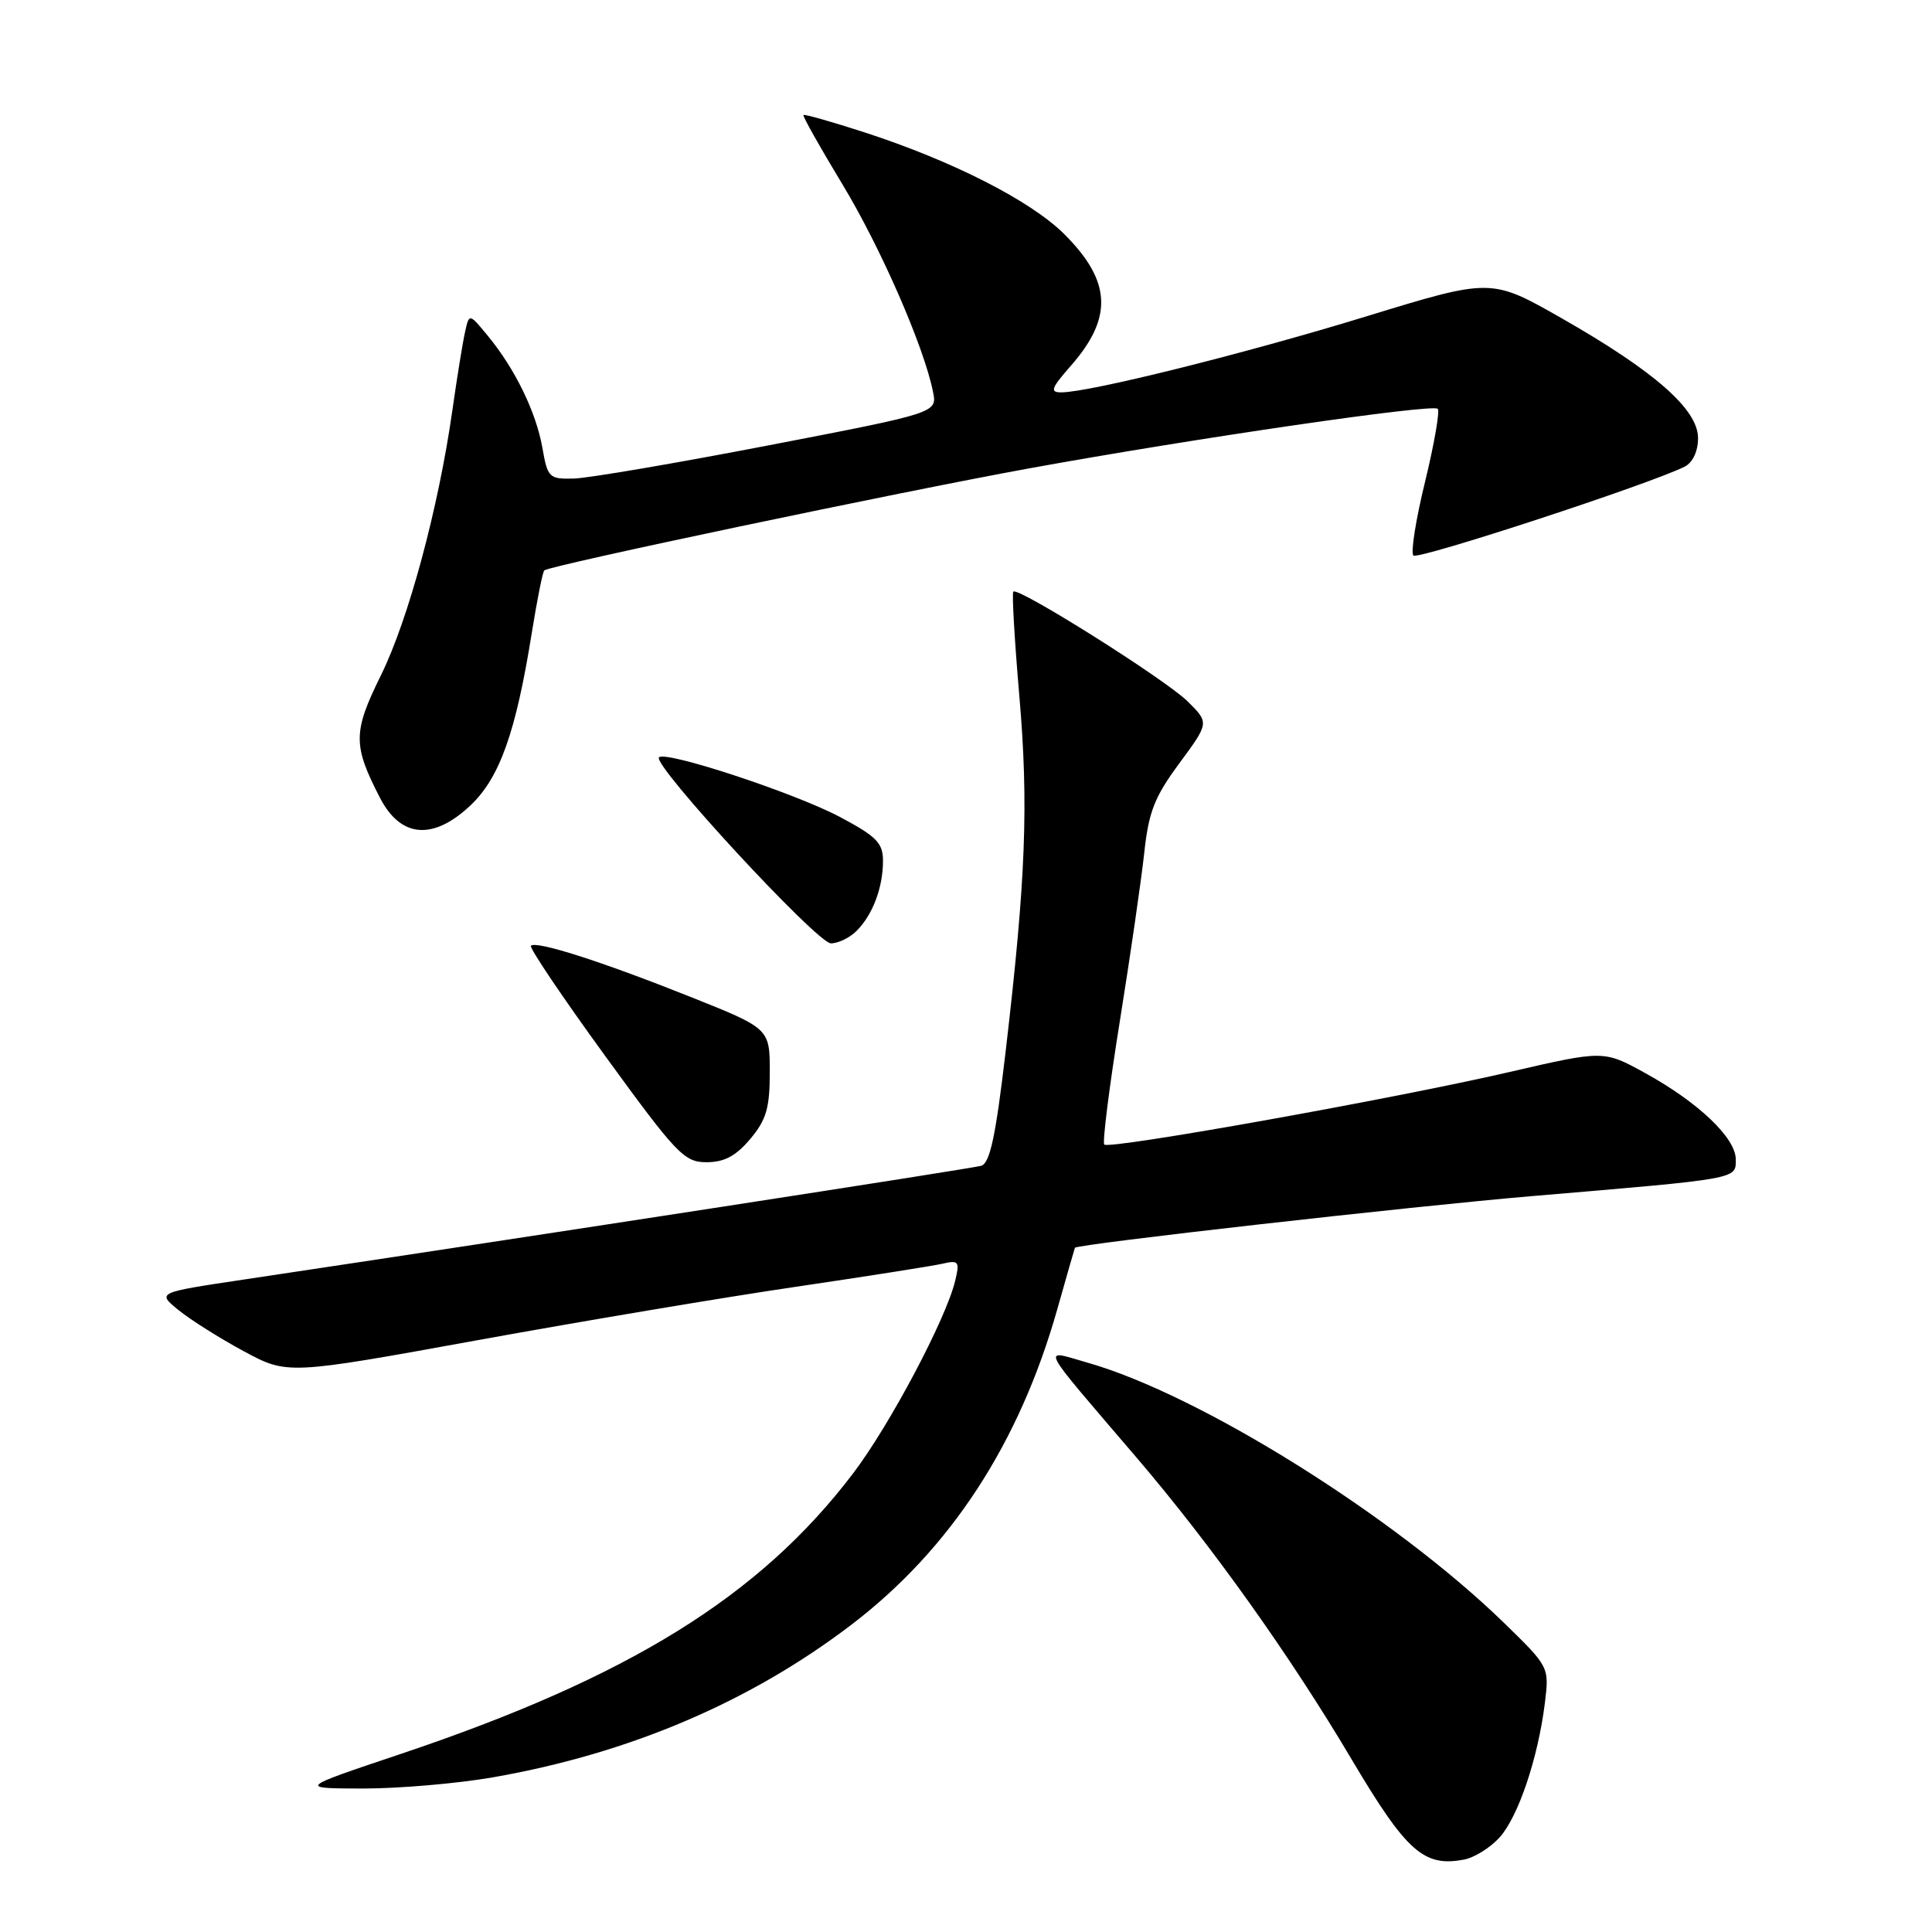 <?xml version="1.0" encoding="UTF-8" standalone="no"?>
<!DOCTYPE svg PUBLIC "-//W3C//DTD SVG 1.1//EN" "http://www.w3.org/Graphics/SVG/1.1/DTD/svg11.dtd" >
<svg xmlns="http://www.w3.org/2000/svg" xmlns:xlink="http://www.w3.org/1999/xlink" version="1.1" viewBox="0 0 256 256">
 <g >
 <path fill="currentColor"
d=" M 198.72 243.45 C 201.20 240.67 203.79 232.96 204.70 225.69 C 205.29 220.88 205.29 220.88 199.26 215.01 C 184.73 200.89 159.02 184.82 144.14 180.57 C 137.96 178.81 137.37 177.66 150.62 193.16 C 160.54 204.77 170.99 219.43 179.13 233.18 C 186.36 245.36 188.67 247.43 194.00 246.40 C 195.38 246.14 197.50 244.81 198.72 243.45 Z  M 65.29 235.51 C 83.36 232.36 99.41 225.52 112.86 215.25 C 125.94 205.25 135.06 191.26 140.09 173.50 C 141.33 169.10 142.39 165.43 142.43 165.34 C 142.64 164.86 187.08 159.84 203.00 158.49 C 230.59 156.16 230.00 156.26 230.00 153.63 C 230.00 150.79 225.06 146.08 218.00 142.19 C 212.50 139.16 212.50 139.16 200.00 142.05 C 184.82 145.57 147.00 152.34 146.32 151.66 C 146.06 151.39 146.98 144.04 148.38 135.33 C 149.78 126.63 151.23 116.58 151.62 113.00 C 152.20 107.59 152.97 105.60 156.27 101.14 C 160.23 95.77 160.23 95.77 157.37 92.94 C 154.43 90.03 134.92 77.75 134.27 78.39 C 134.07 78.59 134.43 84.77 135.06 92.13 C 136.31 106.62 135.93 116.44 133.26 139.26 C 131.94 150.53 131.18 154.12 130.02 154.47 C 128.74 154.85 71.81 163.63 32.15 169.57 C 20.80 171.27 20.80 171.27 23.65 173.59 C 25.22 174.87 29.11 177.32 32.29 179.04 C 38.09 182.16 38.09 182.16 63.29 177.58 C 77.16 175.06 96.15 171.87 105.50 170.50 C 114.85 169.12 123.57 167.75 124.87 167.45 C 127.04 166.95 127.18 167.14 126.57 169.70 C 125.35 174.78 117.90 188.83 113.05 195.22 C 100.68 211.51 83.35 222.26 53.00 232.44 C 39.50 236.97 39.50 236.97 48.12 236.99 C 52.86 236.99 60.59 236.33 65.29 235.51 Z  M 99.41 150.92 C 101.54 148.39 102.00 146.83 102.00 142.06 C 102.00 136.28 102.00 136.28 91.41 132.06 C 79.70 127.39 71.04 124.62 70.35 125.32 C 70.10 125.56 74.52 132.12 80.16 139.88 C 89.67 152.96 90.66 154.00 93.62 154.00 C 95.97 154.00 97.51 153.18 99.41 150.92 Z  M 113.51 123.34 C 115.64 121.21 117.00 117.61 117.00 114.07 C 117.00 111.69 116.15 110.83 111.25 108.23 C 105.25 105.06 88.22 99.45 87.32 100.35 C 86.37 101.29 108.28 125.00 110.10 125.00 C 111.06 125.00 112.60 124.26 113.51 123.34 Z  M 62.34 106.72 C 66.21 103.06 68.35 97.05 70.46 83.89 C 71.16 79.52 71.91 75.77 72.12 75.58 C 72.81 74.94 119.13 65.20 136.38 62.06 C 158.33 58.07 189.81 53.48 190.51 54.17 C 190.80 54.47 190.05 58.81 188.83 63.83 C 187.60 68.84 186.91 73.24 187.28 73.61 C 187.88 74.22 218.87 64.06 223.25 61.82 C 224.30 61.28 225.00 59.79 225.00 58.05 C 225.00 54.25 219.25 49.20 206.93 42.17 C 197.59 36.85 197.59 36.85 181.05 41.92 C 165.01 46.84 144.43 51.97 140.65 51.99 C 139.08 52.00 139.27 51.46 141.88 48.48 C 147.50 42.09 147.27 37.27 141.05 31.05 C 136.63 26.63 126.28 21.35 114.59 17.55 C 110.24 16.14 106.58 15.10 106.46 15.24 C 106.33 15.38 108.63 19.47 111.57 24.33 C 116.67 32.74 122.44 45.95 123.63 51.92 C 124.19 54.70 124.19 54.70 101.85 59.01 C 89.56 61.38 77.95 63.36 76.05 63.41 C 72.76 63.50 72.56 63.30 71.87 59.34 C 71.04 54.61 68.25 48.88 64.64 44.50 C 62.17 41.50 62.17 41.50 61.62 44.00 C 61.31 45.38 60.56 50.01 59.95 54.31 C 58.11 67.29 54.12 82.10 50.46 89.51 C 46.76 97.01 46.75 98.74 50.35 105.72 C 53.10 111.03 57.38 111.39 62.34 106.72 Z "/>
</g>
</svg>